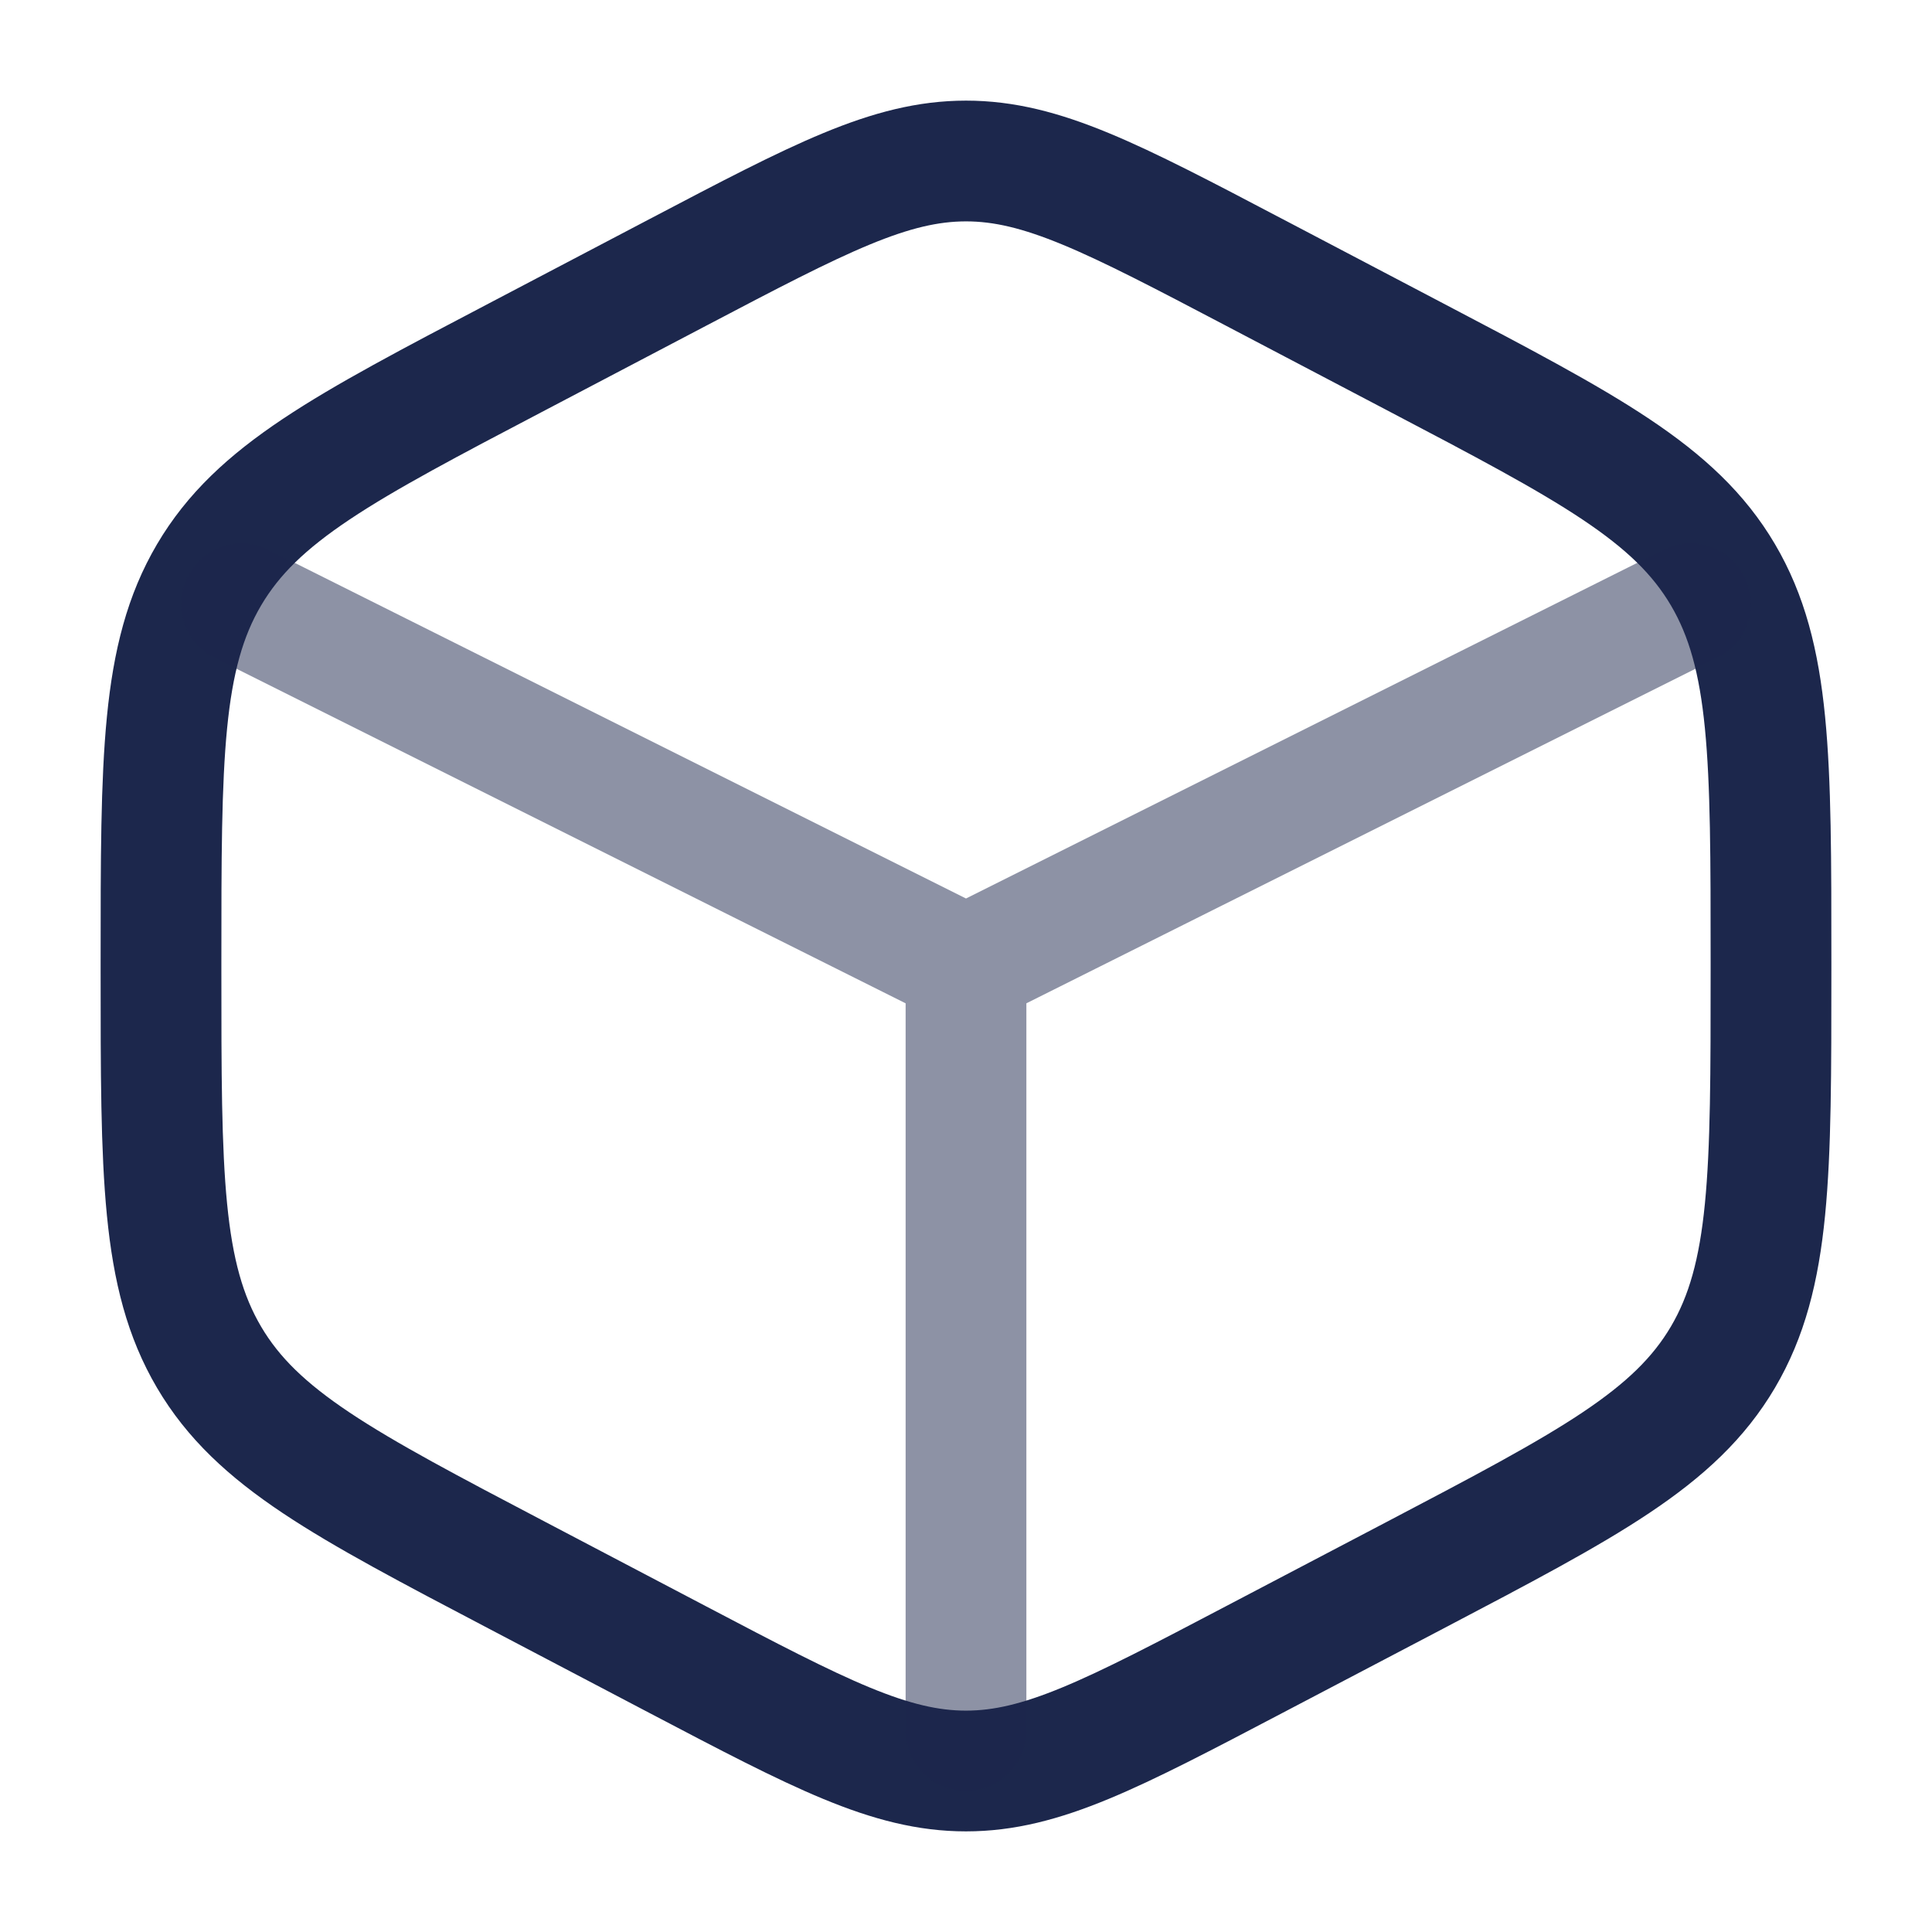 <svg xmlns="http://www.w3.org/2000/svg" width="24" height="24" fill="none">
  <g stroke="#1C274C" stroke-linecap="round" stroke-width="1.5">
    <path d="m15.578 3.382 2 1.05c2.151 1.129 3.227 1.693 3.825 2.708C22 8.154 22 9.417 22 11.94v.117c0 2.525 0 3.788-.597 4.802-.598 1.015-1.674 1.58-3.825 2.709l-2 1.049C13.822 21.539 12.944 22 12 22s-1.822-.46-3.578-1.382l-2-1.05c-2.151-1.129-3.227-1.693-3.825-2.708C2 15.846 2 14.583 2 12.06v-.117c0-2.525 0-3.788.597-4.802.598-1.015 1.674-1.58 3.825-2.708l2-1.05C10.178 2.461 11.056 2 12 2s1.822.46 3.578 1.382Z"/>
    <path d="M21 7.5 12 12m0 0L3 7.5m9 4.5v9.5" opacity=".5"/>
  </g>
</svg>
